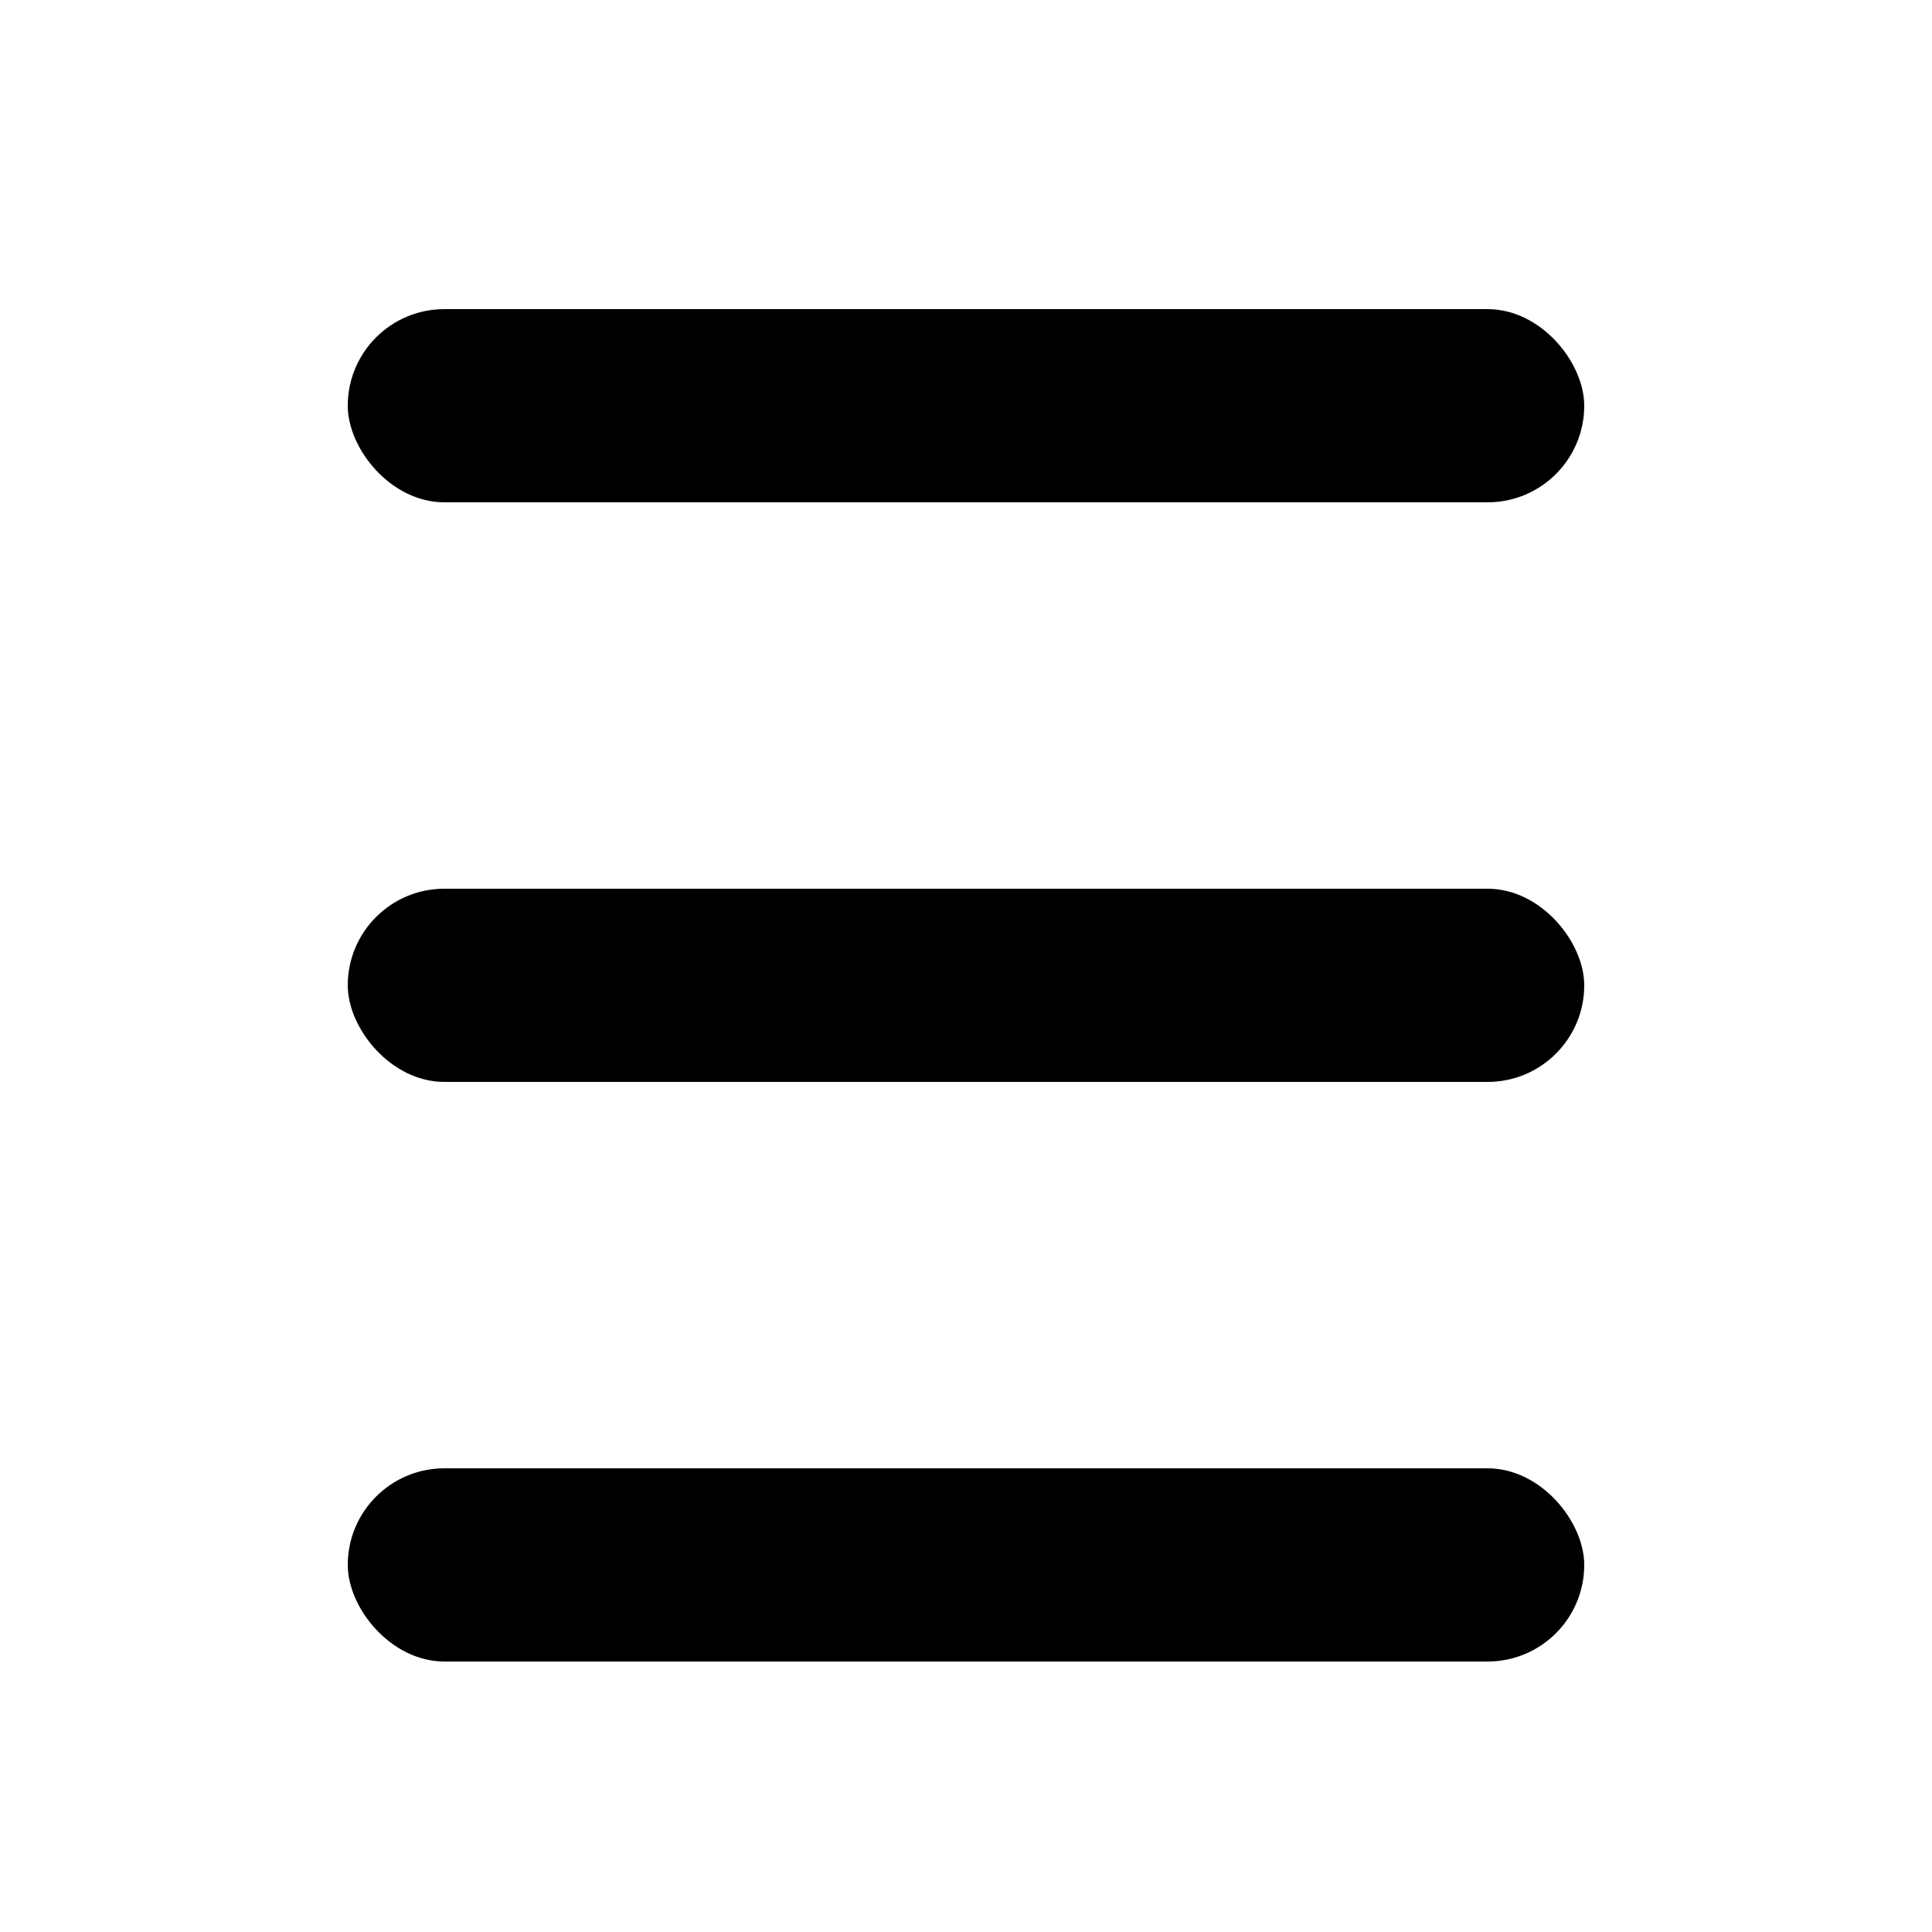 <svg width="50" height="50" viewBox="0 0 50 50" fill="none" xmlns="http://www.w3.org/2000/svg">
<rect x="9" y="8" width="32" height="5" rx="2.5" fill="black"/>
<rect x="9" y="23" width="32" height="5" rx="2.5" fill="black"/>
<rect x="9" y="38" width="32" height="5" rx="2.5" fill="black"/>
</svg>
